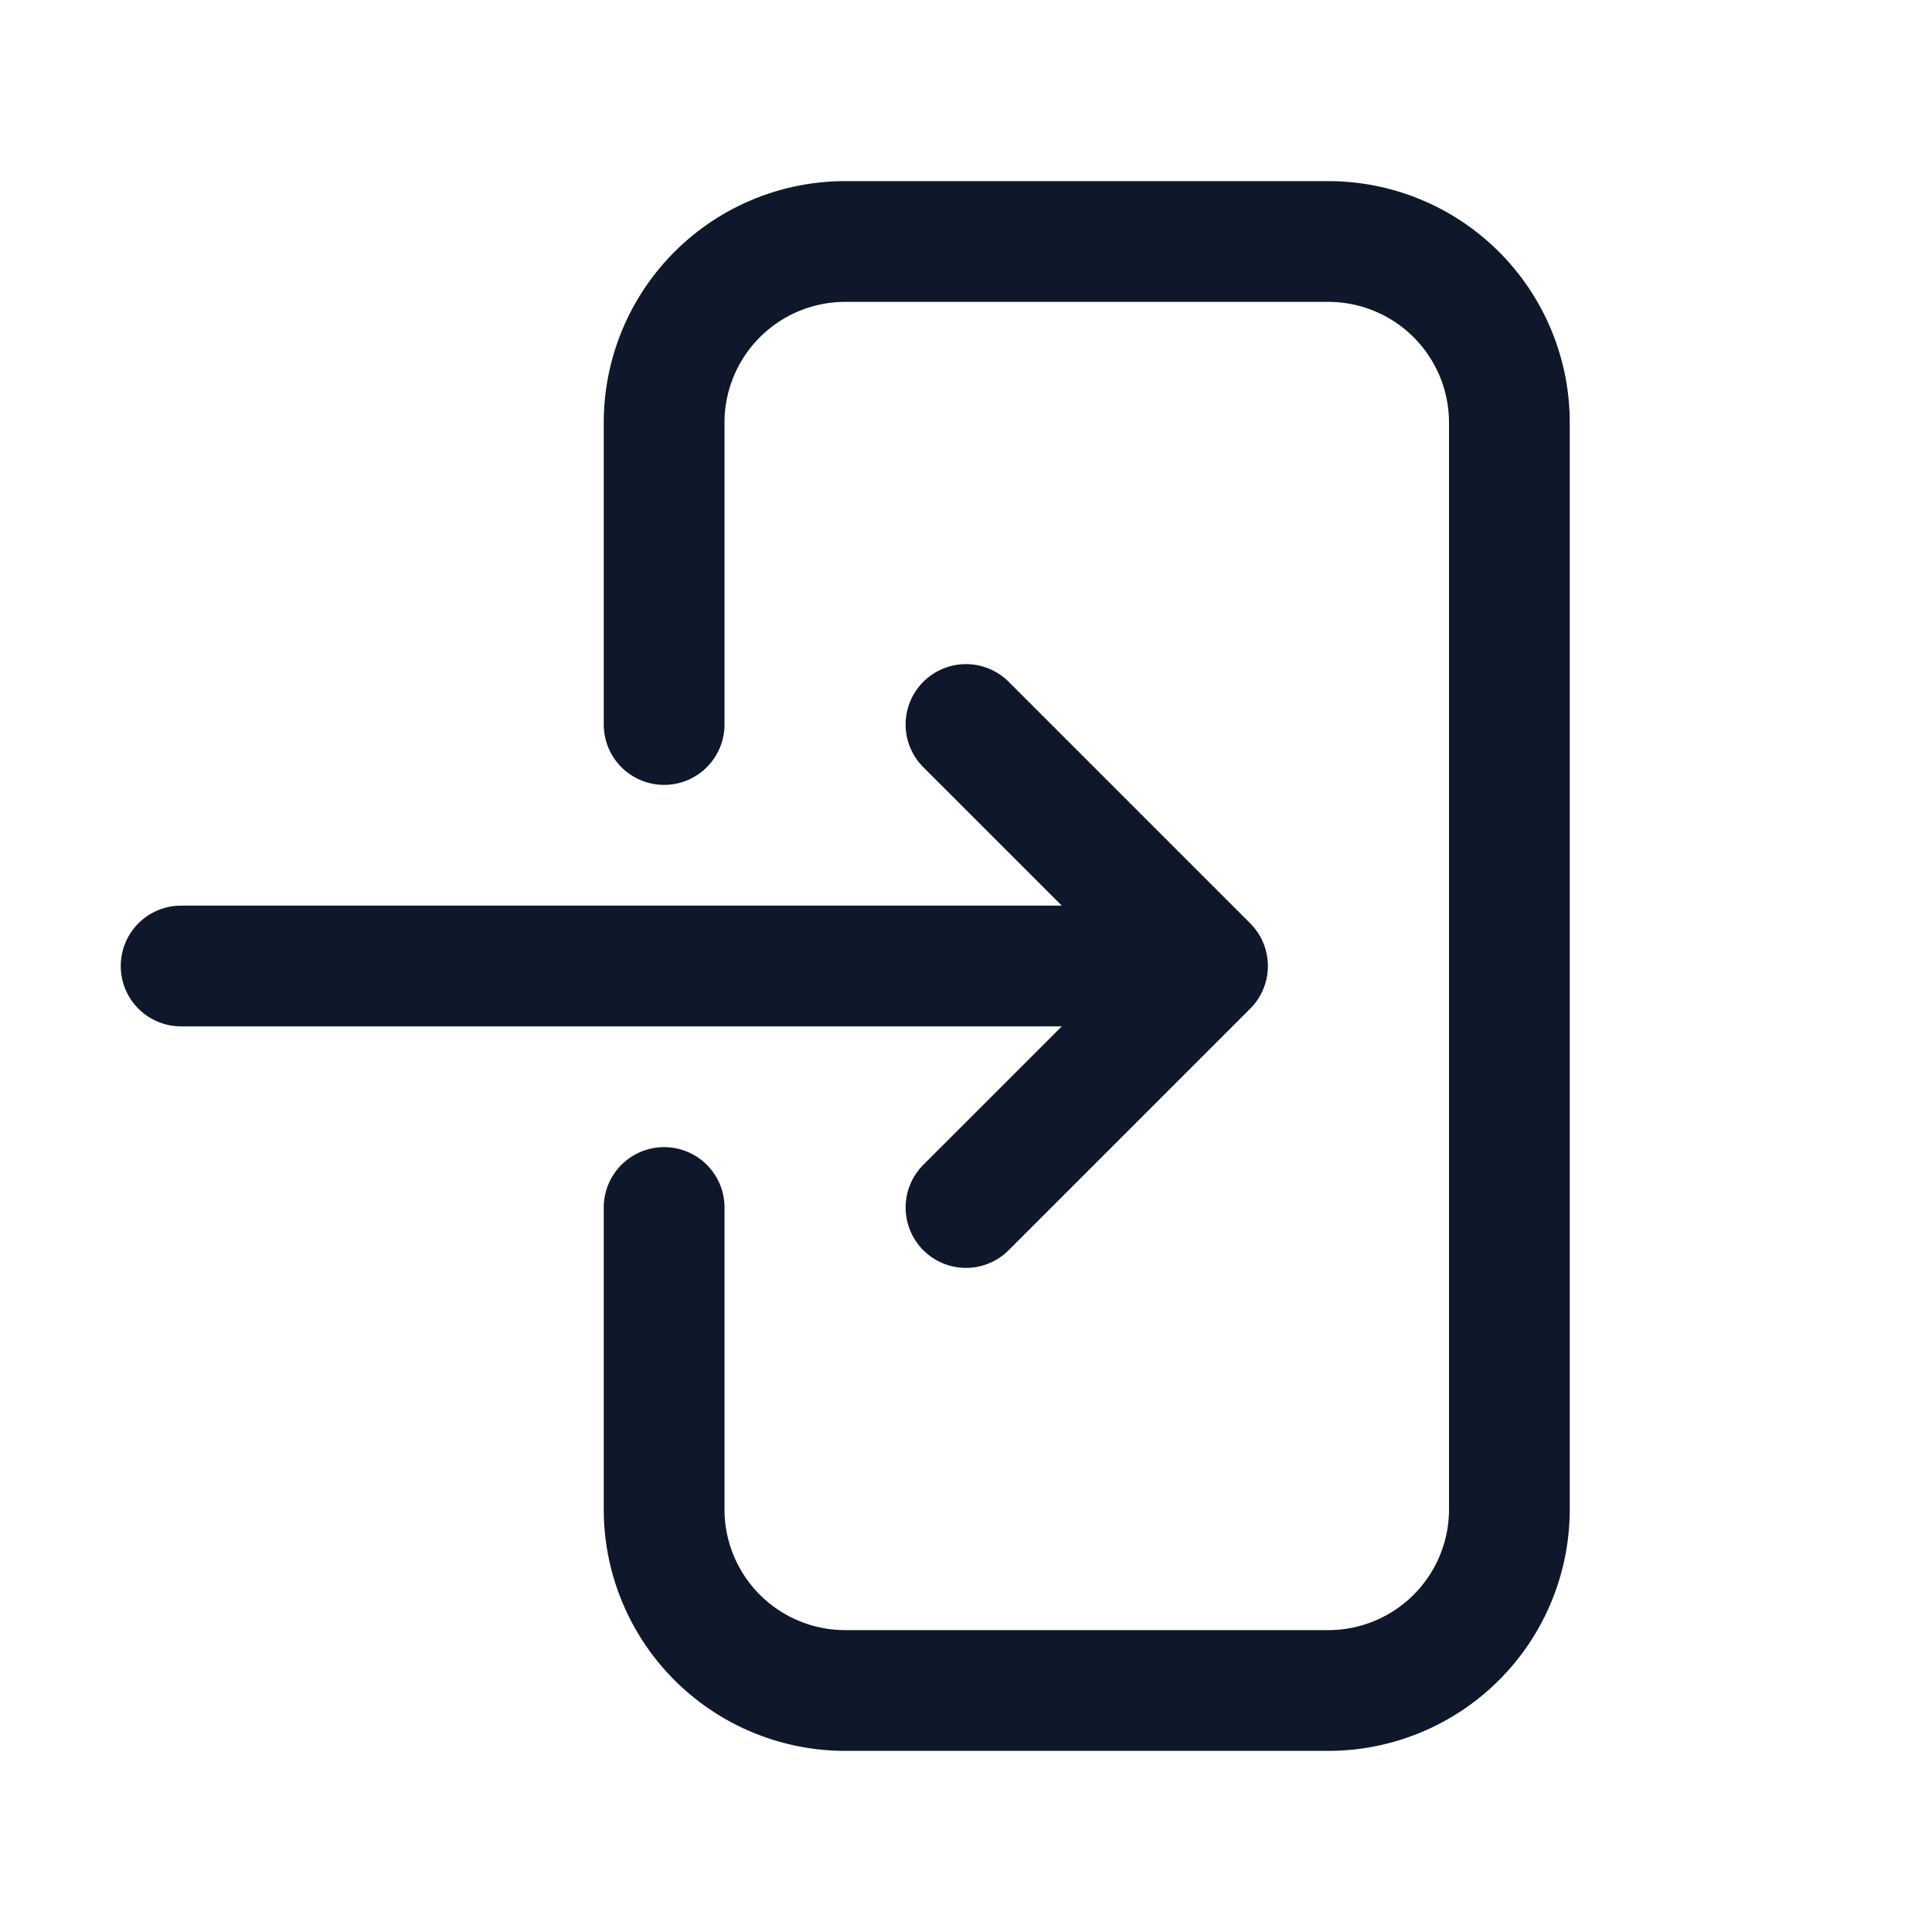 <svg fill="none" xmlns="http://www.w3.org/2000/svg" viewBox="0 0 24 24" width="20" height="20"><path d="M8.25 9V5.25A2.25 2.25 0 0110.5 3h6a2.25 2.25 0 012.25 2.25v13.5A2.25 2.25 0 0116.5 21h-6a2.25 2.25 0 01-2.25-2.25V15M12 9l3 3m0 0l-3 3m3-3H2.25" stroke="#0F172A" stroke-width="1.5" stroke-linecap="round" stroke-linejoin="round"/></svg>